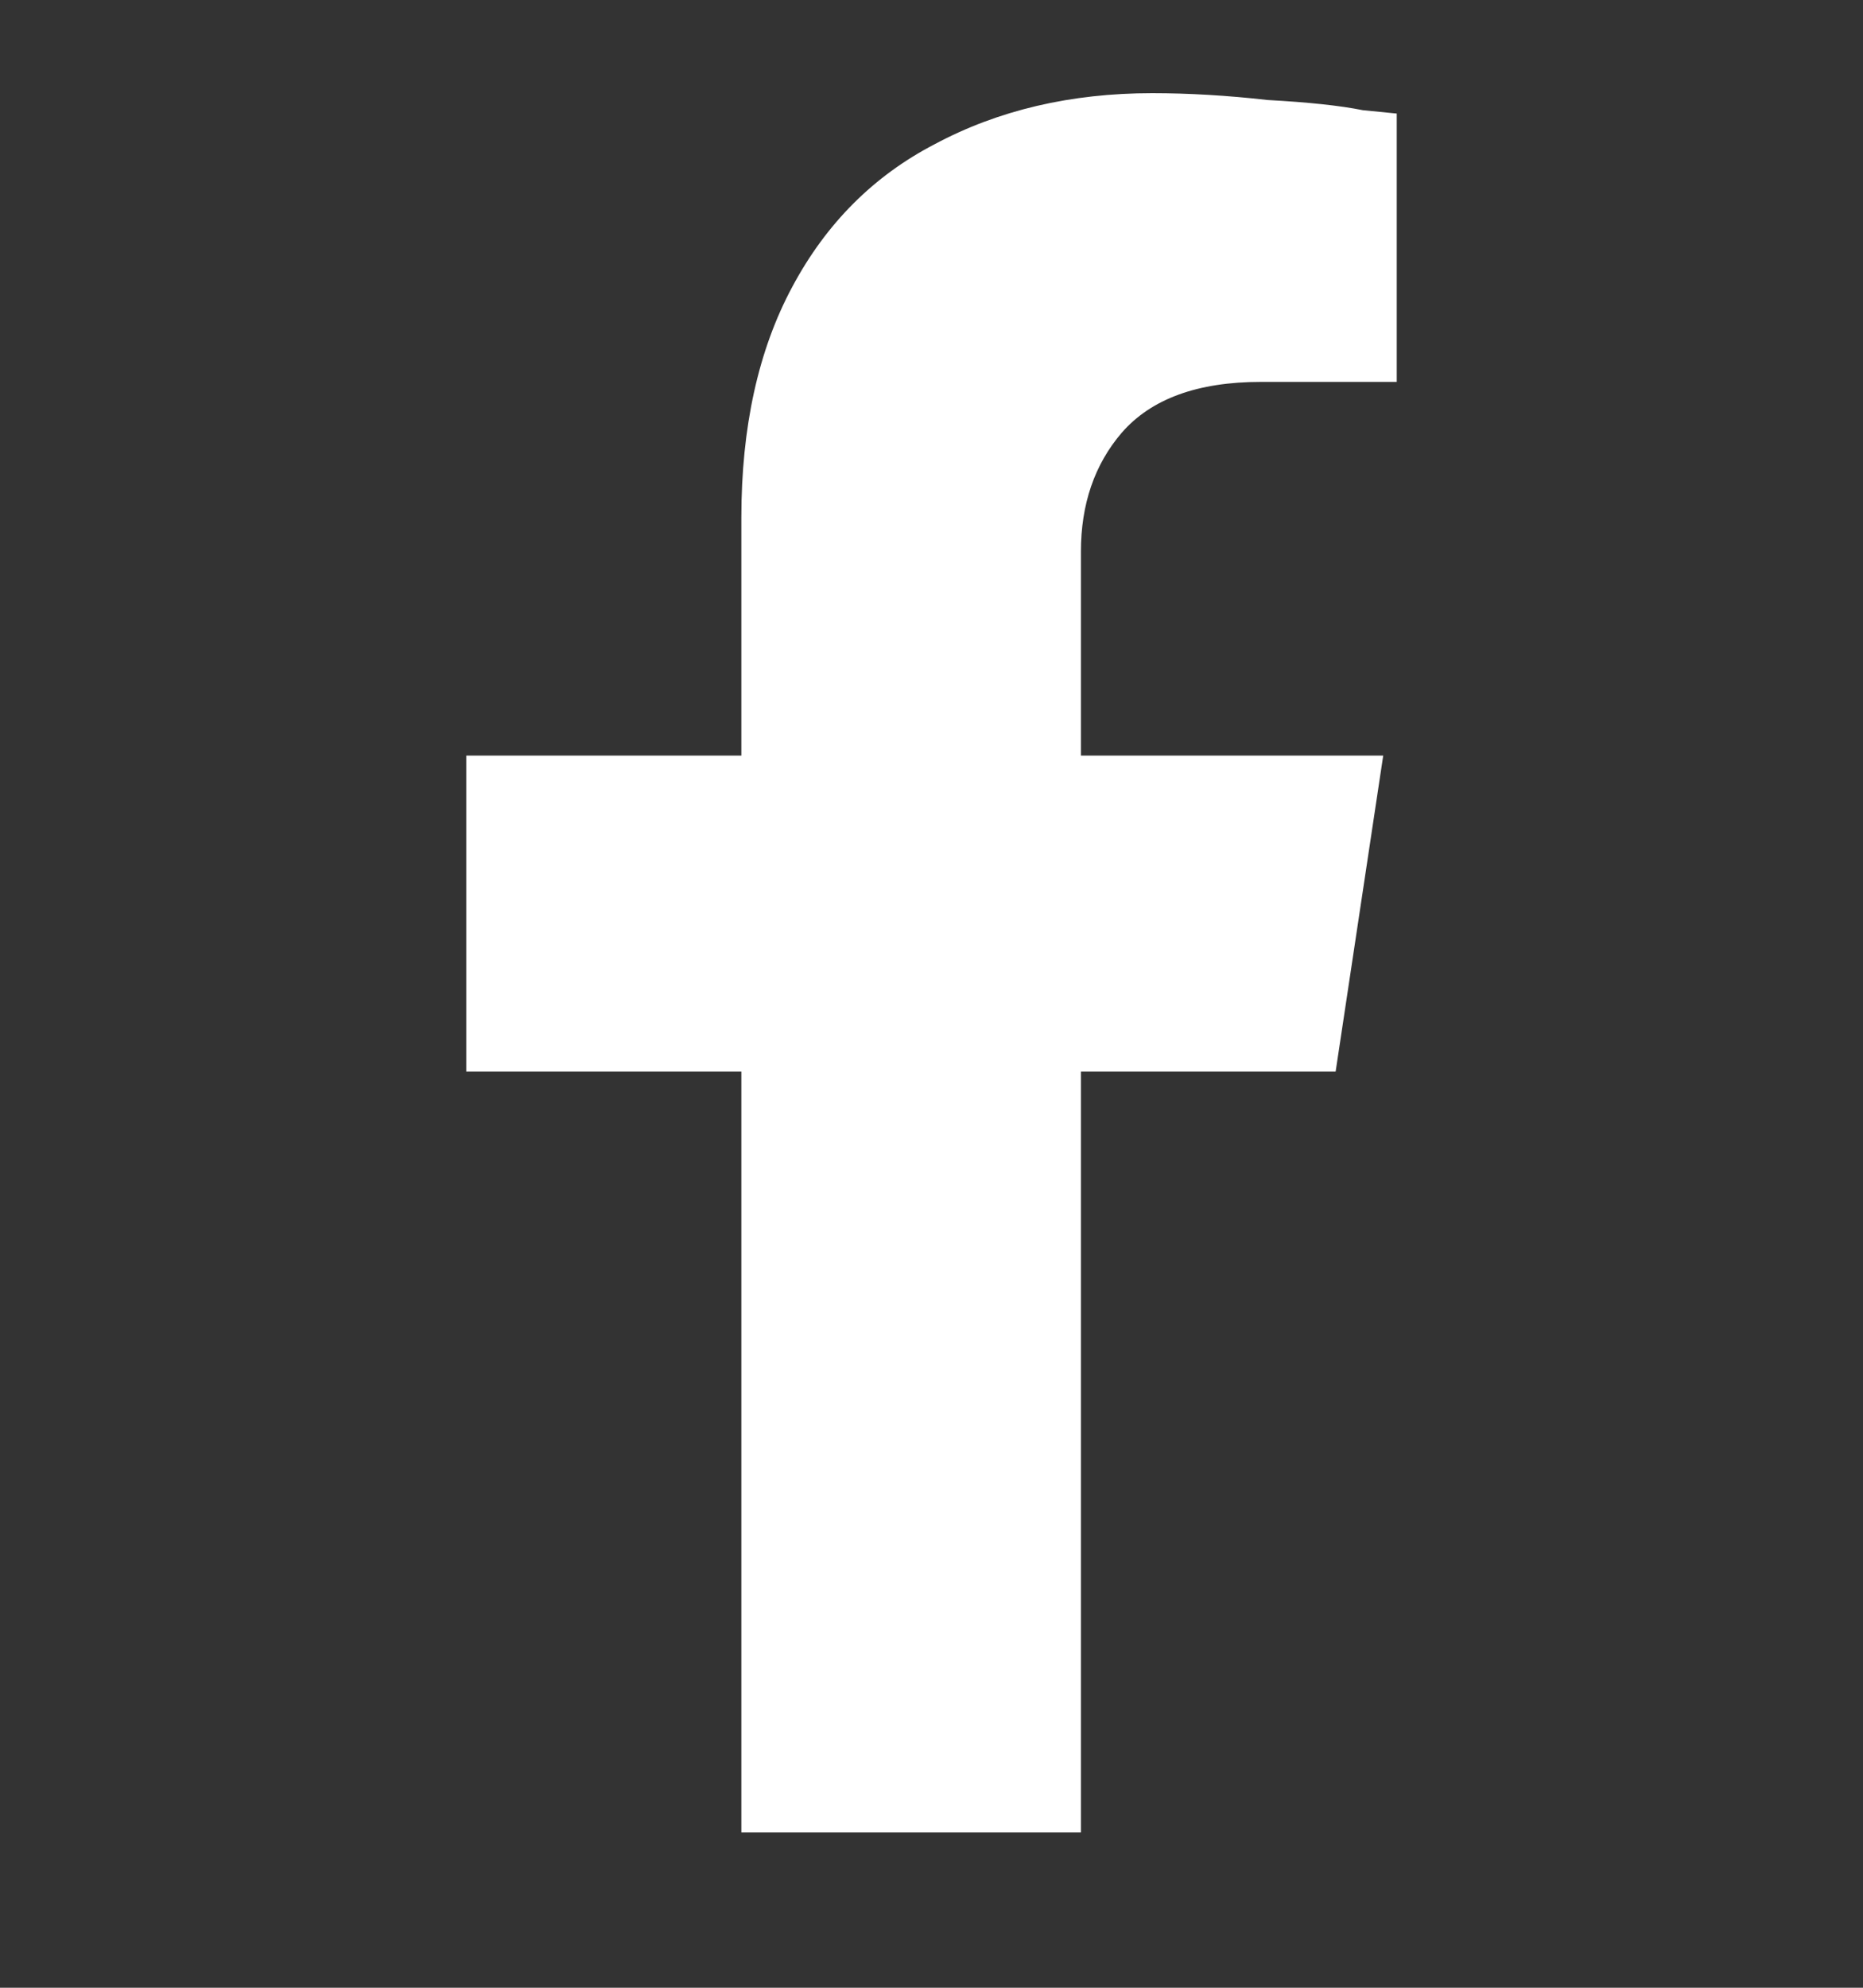 <svg width="15" height="16" viewBox="0 0 15 16" fill="none" xmlns="http://www.w3.org/2000/svg">
<rect x="0" y="0" width="15" height="16" fill="#333333" stroke="none"/>
<path d="M10.754 8.625H8.703V14.75H5.969V8.625H3.754V6.082H5.969V4.168C5.969 3.439 6.105 2.819 6.379 2.309C6.652 1.798 7.035 1.415 7.527 1.16C8.038 0.887 8.621 0.75 9.277 0.75C9.569 0.75 9.879 0.768 10.207 0.805C10.535 0.823 10.79 0.85 10.973 0.887L11.246 0.914V3.074H10.152C9.642 3.074 9.268 3.211 9.031 3.484C8.812 3.74 8.703 4.059 8.703 4.441V6.082H11.137L10.754 8.625Z" fill="white"/>
</svg>
